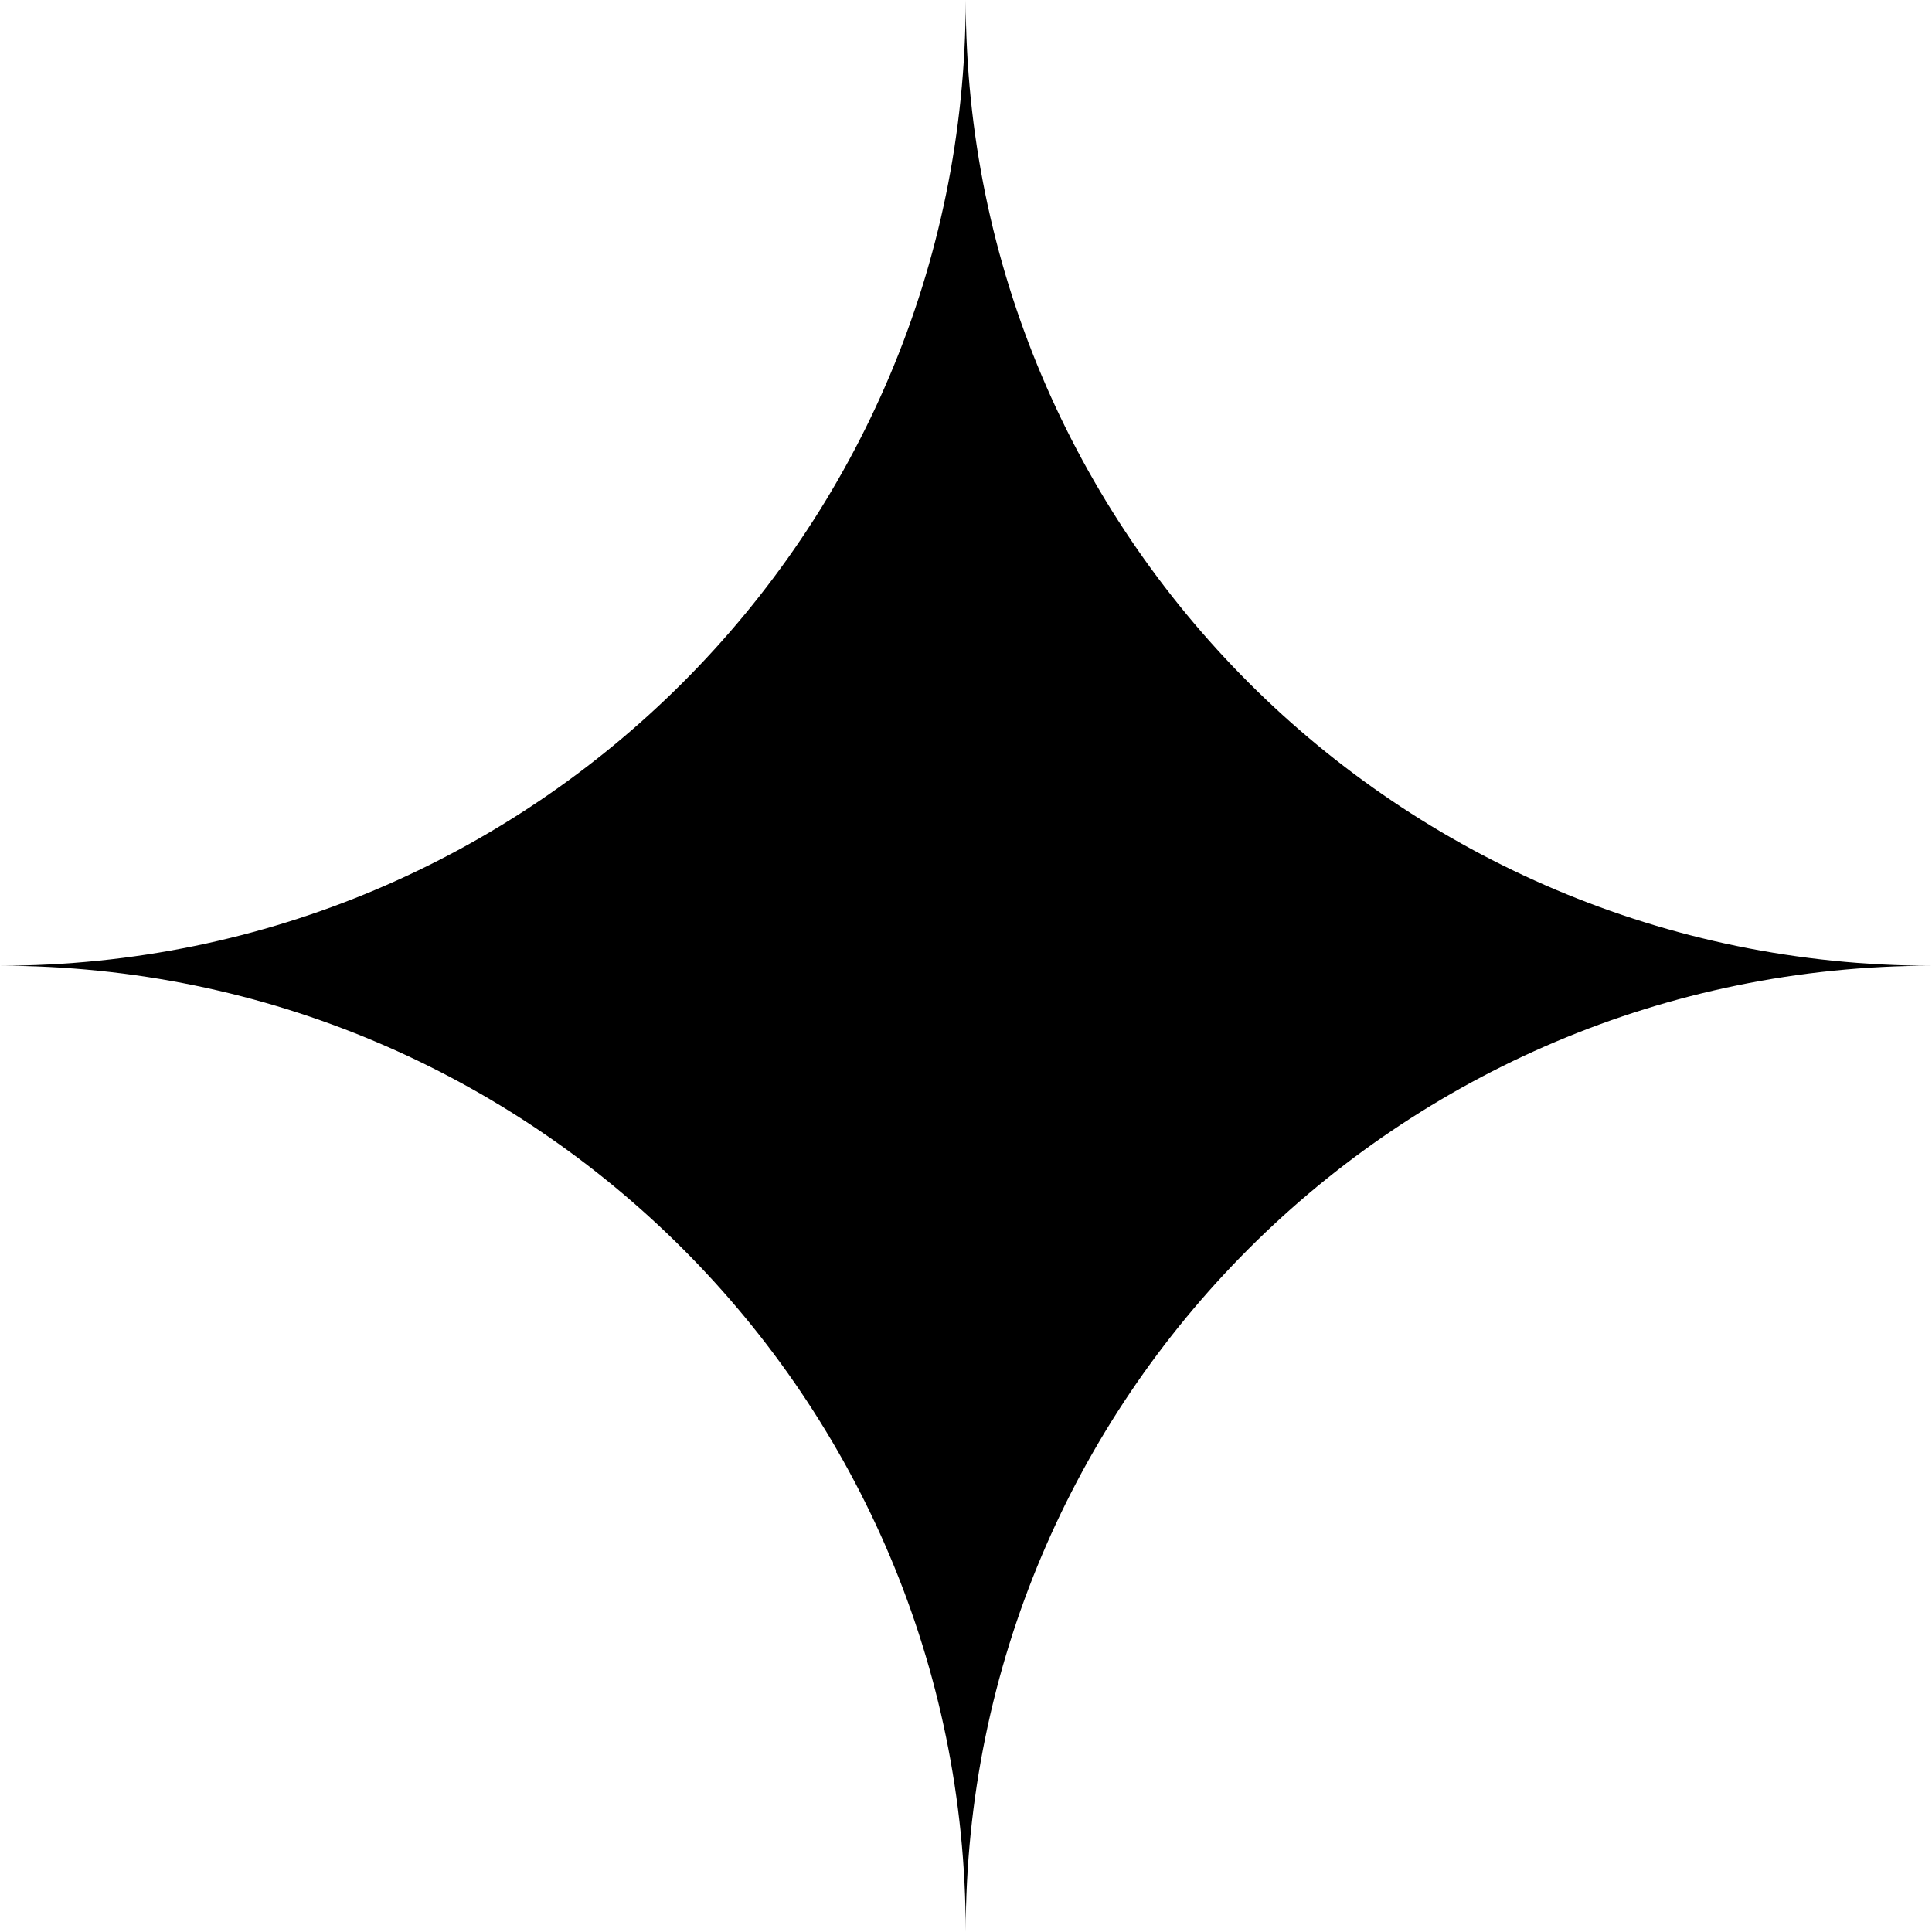 <svg width="42" height="42" viewBox="0 0 42 42" fill="none" xmlns="http://www.w3.org/2000/svg">
<path d="M0 20.994C11.596 21 20.994 30.403 20.994 42C20.994 30.398 30.398 20.994 42 20.994C30.403 20.994 21 11.596 20.994 0C20.986 11.591 11.591 20.986 0 20.994Z" fill="black"/>
</svg>
